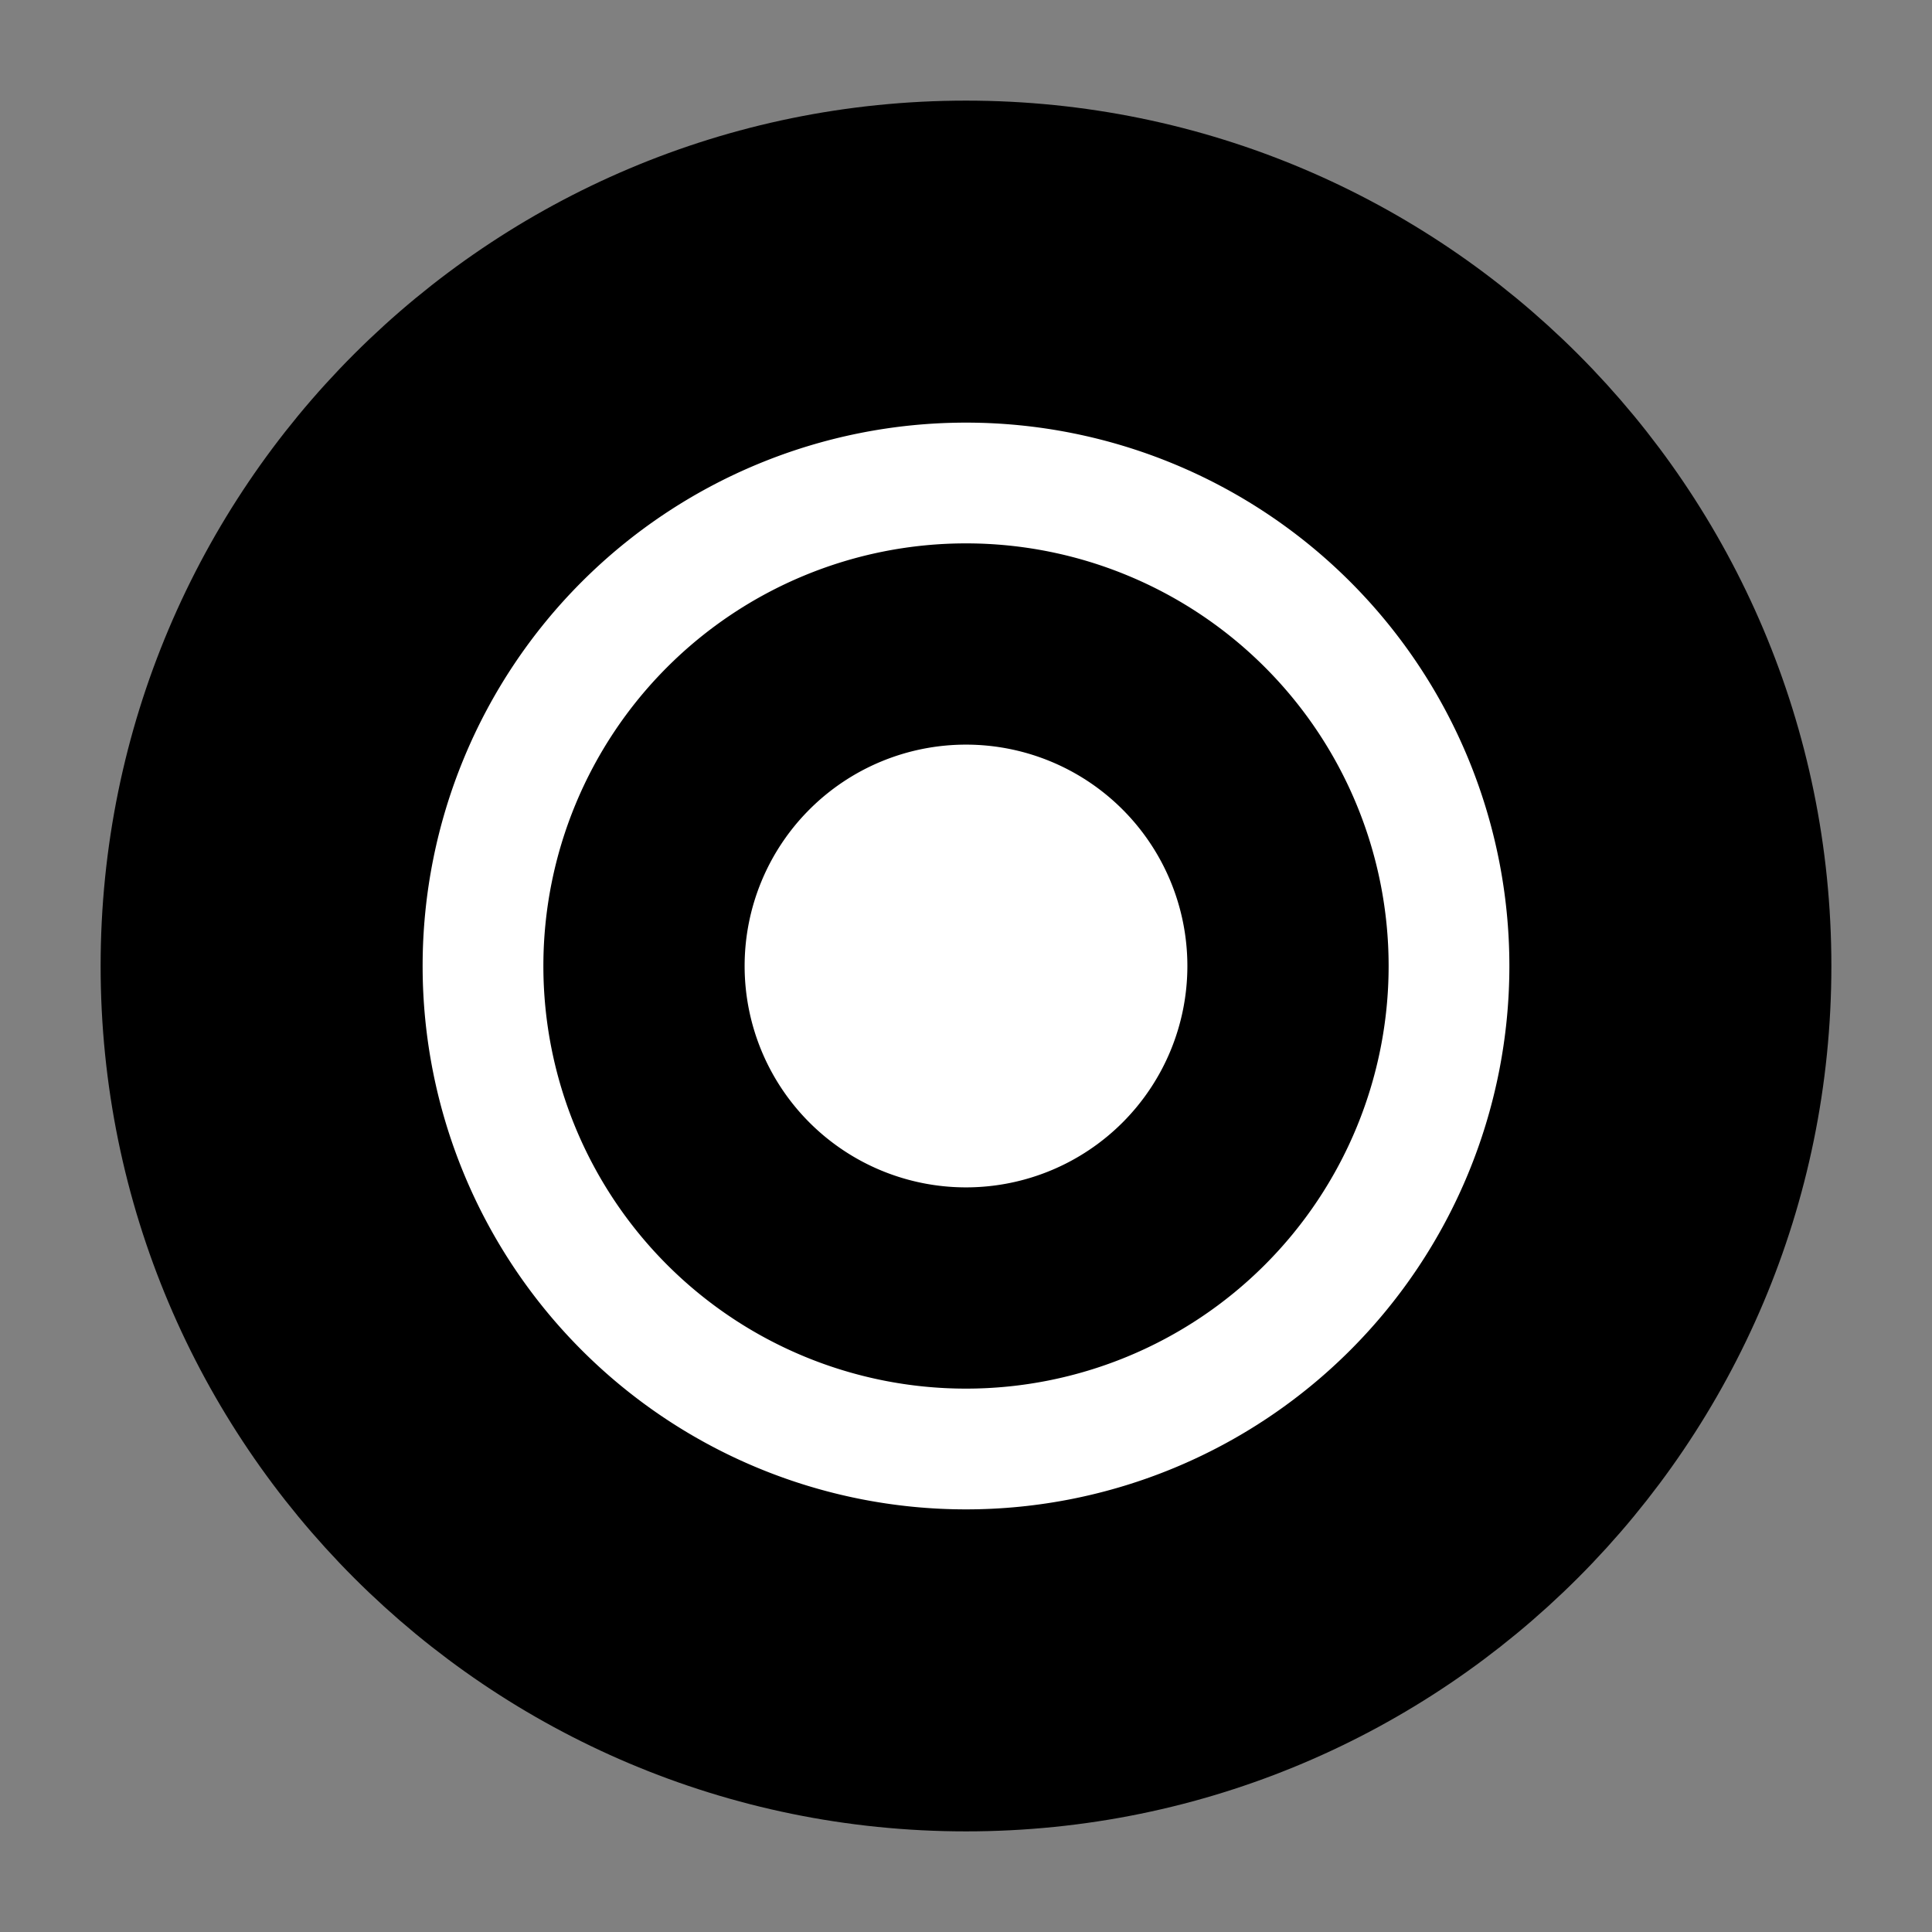 <svg width="24" height="24" fill="none" xmlns="http://www.w3.org/2000/svg"><rect width="100%" height="100%" fill="#808080" stroke="none"/><path d="M12 22c5.523 0 10-4.477 10-10S17.523 2 12 2 2 6.477 2 12s4.477 10 10 10Z" fill="#000" stroke="#000" stroke-width="1.5" stroke-miterlimit="10" stroke-linejoin="round"/><path d="M12 18a6 6 0 1 0 0-12 6 6 0 0 0 0 12Z" stroke="#fff" stroke-width="1.5" stroke-miterlimit="10" stroke-linejoin="round"/><path d="M12 14a2 2 0 1 0 0-4 2 2 0 0 0 0 4Z" fill="#fff" stroke="#fff" stroke-width="1.5" stroke-miterlimit="10" stroke-linejoin="round"/></svg>